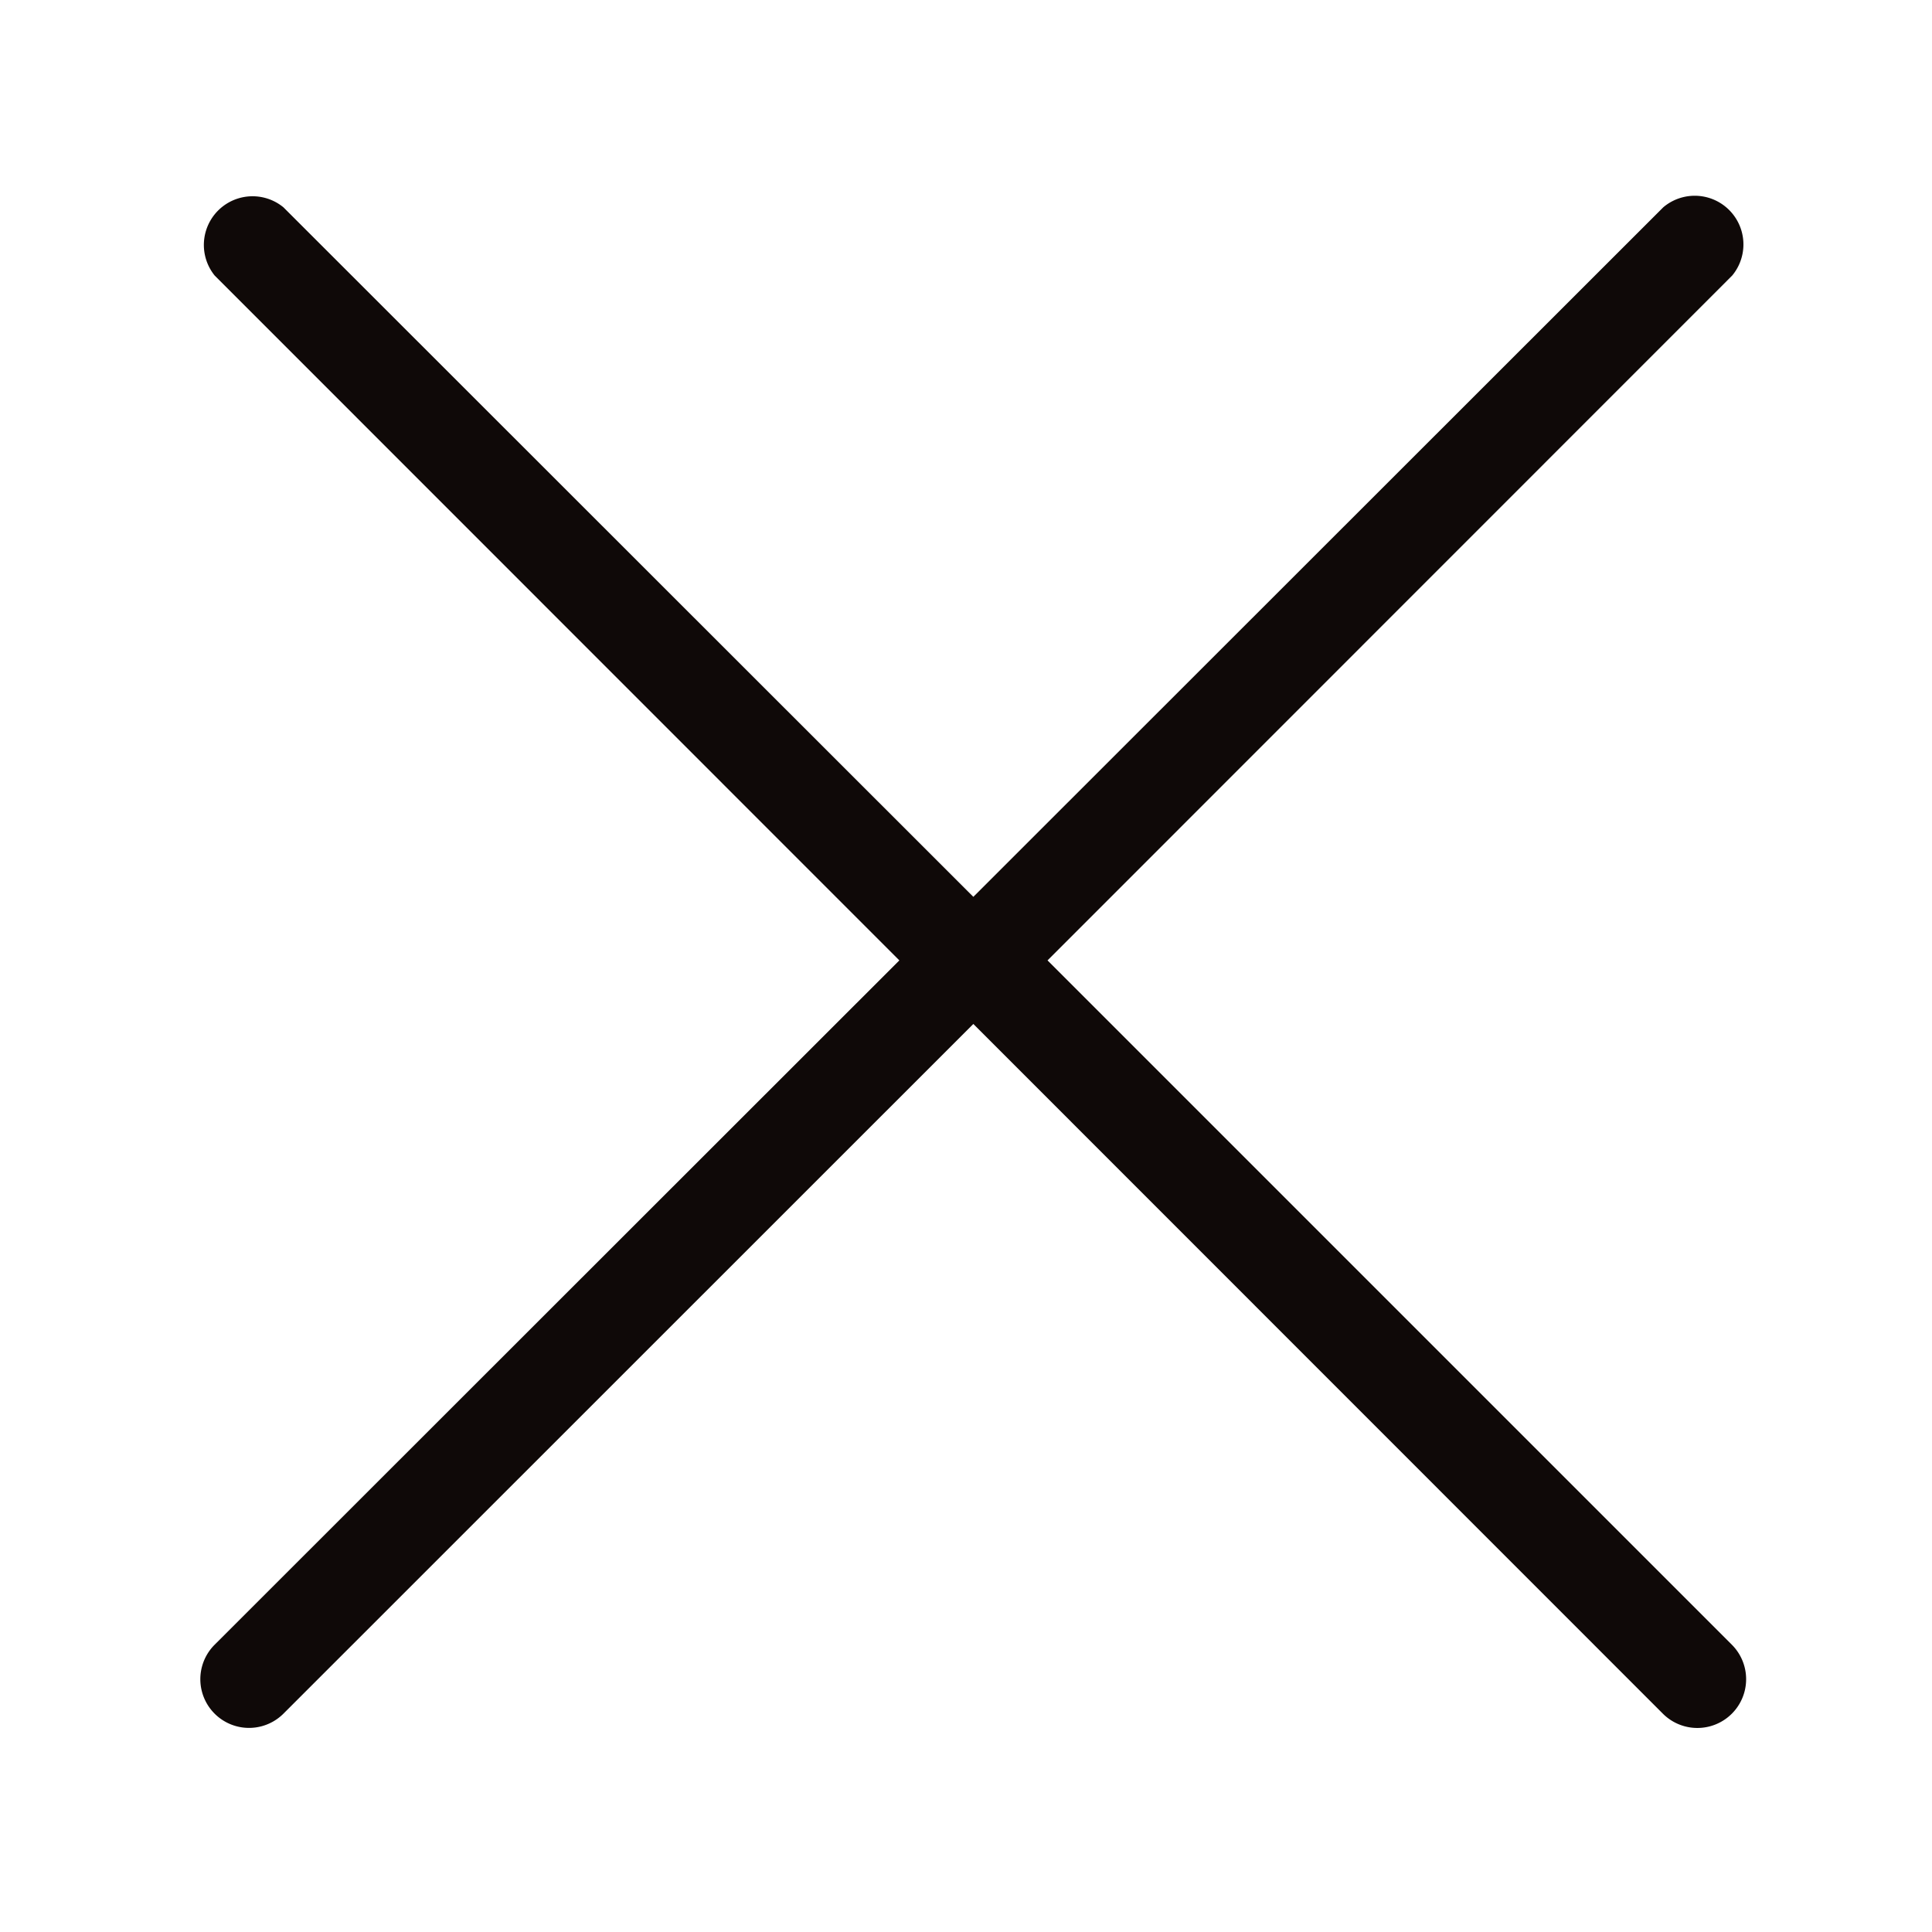 <svg id="Layer_1" data-name="Layer 1" xmlns="http://www.w3.org/2000/svg" viewBox="0 0 100 100"><defs><style>.cls-1{opacity:1;}.cls-2{fill:#0f0908;}</style></defs><title>Untitled-1</title><g id="cancel" class="cls-1"><path id="Path_24" data-name="Path 24" class="cls-2" d="M46.55,49.71,11.11,85.13a2.52,2.52,0,0,0,3.56,3.57h0L50.38,53,86.07,88.7a2.52,2.52,0,0,0,3.57-3.57L54.22,49.71,89.66,14.26a2.52,2.52,0,0,0-3.57-3.53L50.38,46.42,14.67,10.73a2.52,2.52,0,0,0-3.56,3.53Z"/></g></svg>